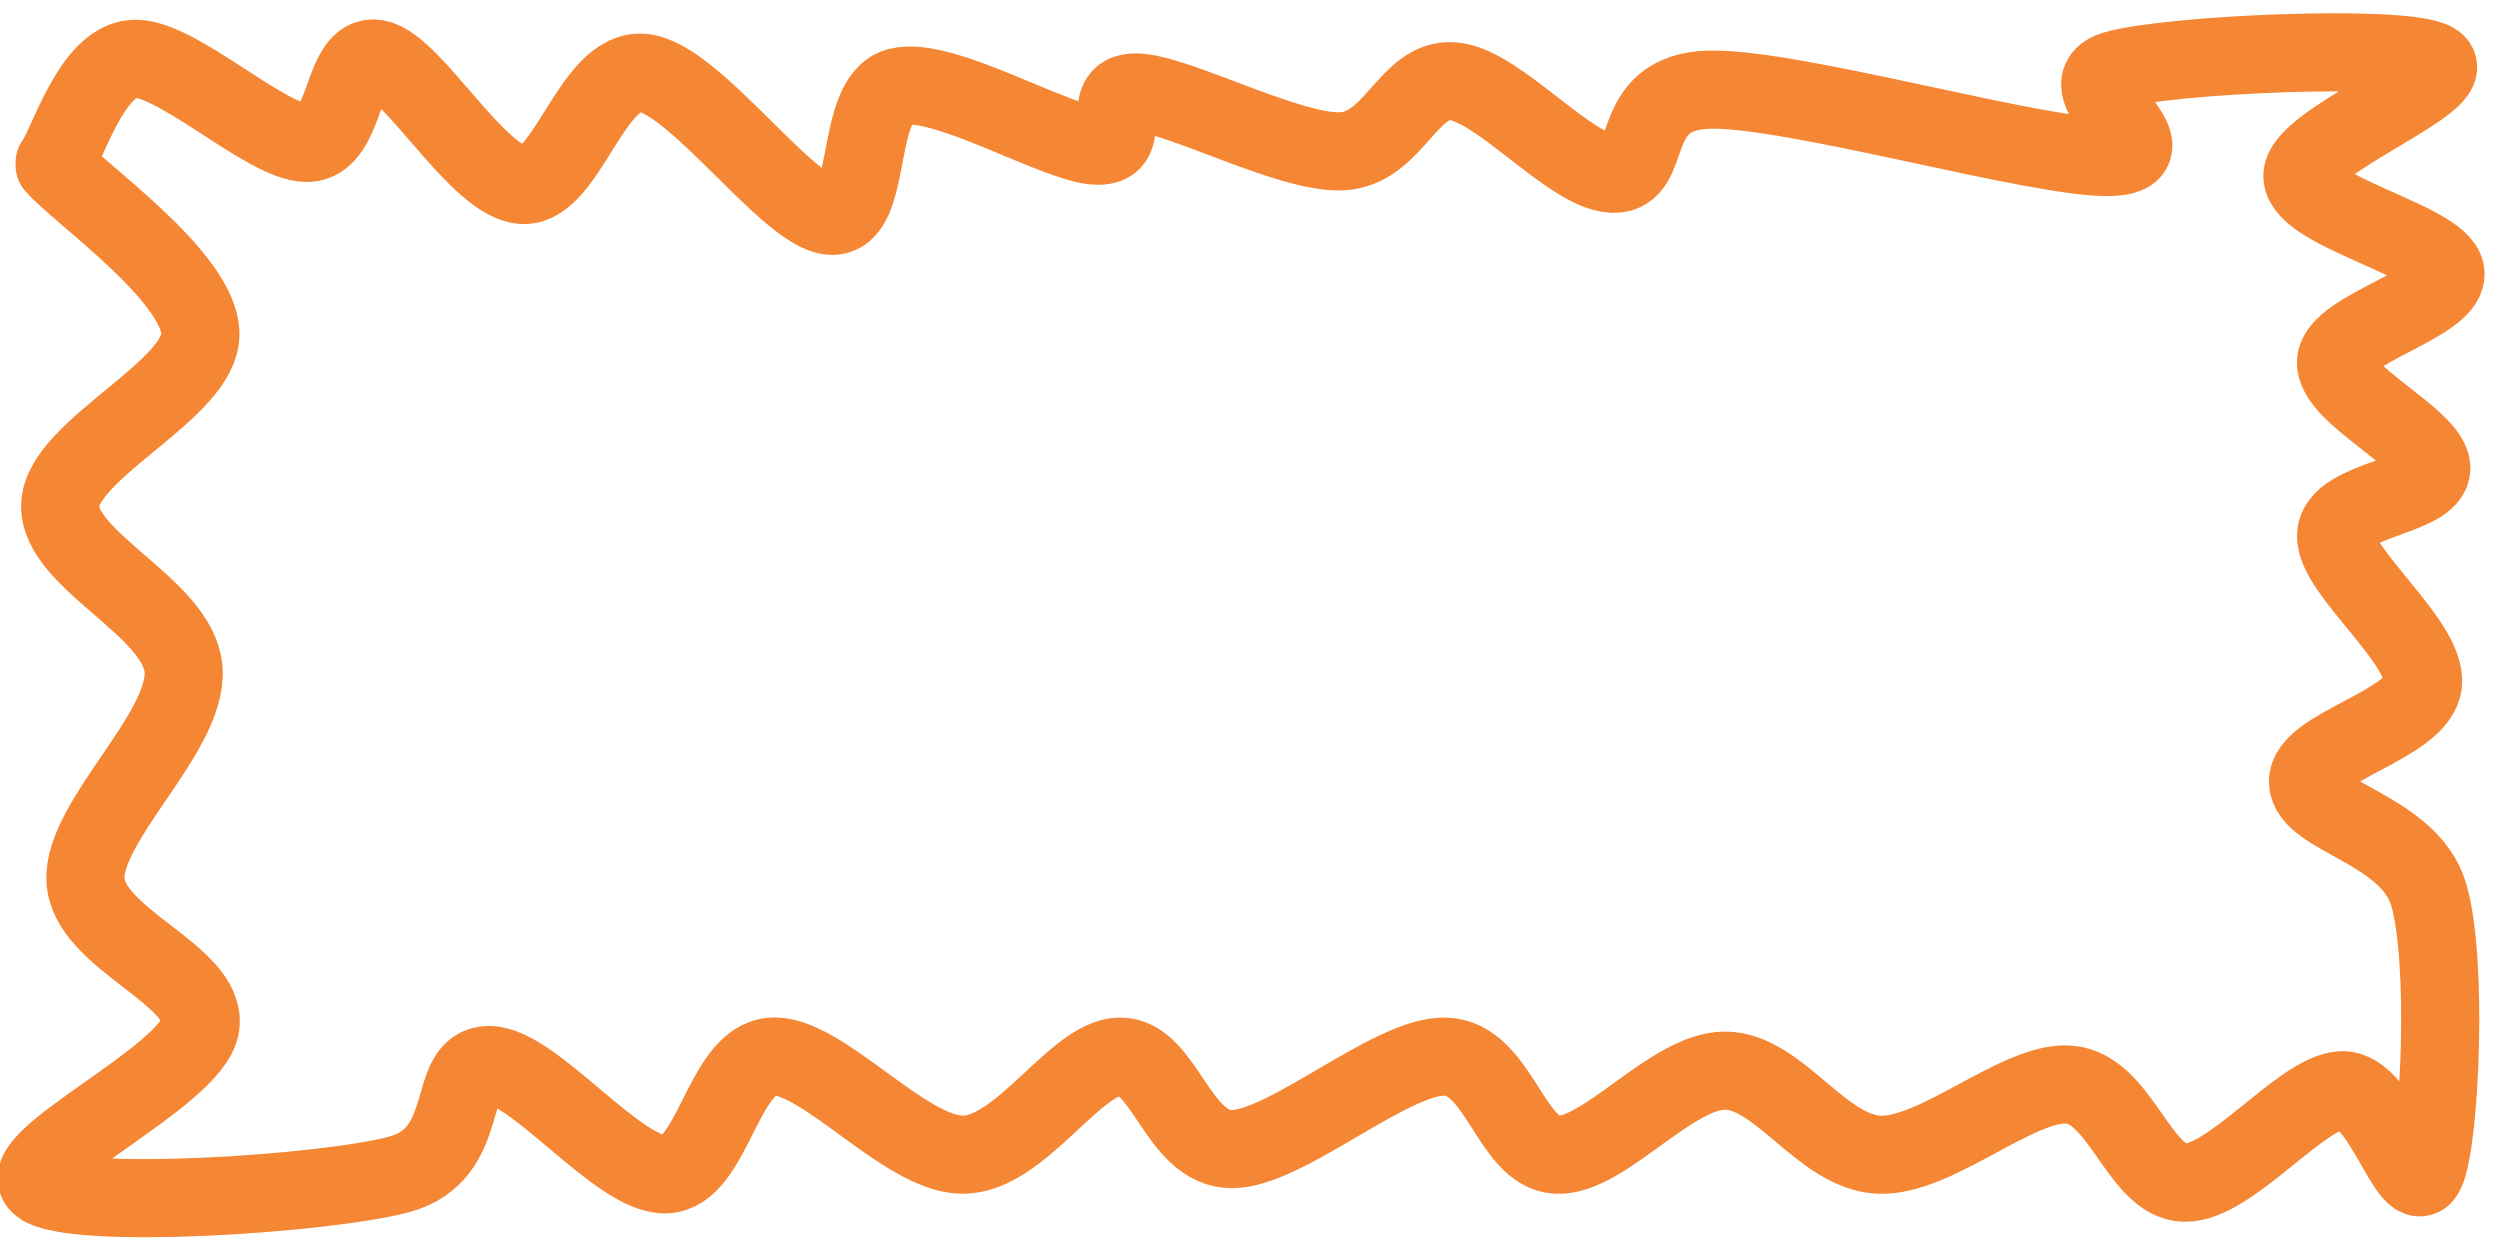 <svg xmlns="http://www.w3.org/2000/svg" version="1.1" xmlns:xlink="http://www.w3.org/1999/xlink" xmlns:svgjs="http://svgjs.dev/svgjs" viewBox="0 0 800 400"><path d="M17.489,52.915C25.262,61.883,63.827,88.64,64.126,106.726C64.425,124.813,20.179,143.498,19.283,161.435C18.386,179.372,57.399,194.32,58.744,214.35C60.09,234.38,26.457,262.631,27.354,281.614C28.251,300.598,66.517,311.958,64.126,328.251C61.734,344.544,2.392,371.45,13.004,379.372C23.617,387.294,103.886,382.212,127.803,375.785C151.719,369.357,142.302,340.807,156.502,340.807C170.703,340.807,197.907,376.233,213.004,375.785C228.102,375.336,231.241,339.163,247.085,338.117C262.93,337.07,289.537,369.507,308.072,369.507C326.607,369.507,343.946,338.416,358.296,338.117C372.646,337.818,376.831,367.713,394.17,367.713C411.51,367.713,444.993,337.818,462.332,338.117C479.671,338.416,483.259,368.759,498.206,369.507C513.154,370.254,534.828,342.601,552.018,342.601C569.208,342.601,582.96,368.759,601.345,369.507C619.731,370.254,646.039,345.59,662.332,347.085C678.625,348.58,684.604,378.176,699.103,378.475C713.602,378.774,736.472,349.477,749.327,348.879C762.182,348.281,771.599,385.351,776.233,374.888C780.867,364.424,783.408,306.876,777.13,286.099C770.852,265.321,738.864,261.435,738.565,250.224C738.266,239.013,773.842,231.988,775.336,218.834C776.831,205.68,747.085,182.81,747.534,171.3C747.982,159.791,778.027,159.043,778.027,149.776C778.027,140.508,746.786,126.158,747.534,115.695C748.281,105.232,784.305,96.861,782.511,86.996C780.718,77.13,737.369,67.713,736.771,56.502C736.173,45.291,788.939,25.411,778.924,19.731C768.909,14.051,693.871,17.339,676.682,22.422C659.492,27.504,697.459,49.178,675.785,50.224C654.111,51.271,573.244,27.803,546.637,28.7C520.03,29.596,529.746,56.054,516.143,55.605C502.541,55.157,479.522,27.205,465.022,26.009C450.523,24.813,446.039,47.833,429.148,48.43C412.257,49.028,376.682,29.895,363.677,29.596C350.673,29.297,363.827,46.936,351.121,46.637C338.416,46.338,301.644,24.066,287.444,27.803C273.244,31.54,279.522,69.806,265.919,69.058C252.317,68.311,222.272,24.963,205.83,23.318C189.387,21.674,181.465,59.94,167.265,59.193C153.064,58.445,132.138,21.076,120.628,18.834C109.118,16.592,111.211,45.74,98.206,45.74C85.202,45.74,56.054,17.788,42.601,18.834C29.148,19.88,21.674,46.487,17.489,52.018" fill="none" stroke-width="25" stroke="#f58634" stroke-linecap="round"></path><defs><linearGradient id="SvgjsLinearGradient1000"><stop stop-color="hsl(37, 99%, 67%)" offset="0"></stop><stop stop-color="hsl(316, 73%, 52%)" offset="1"></stop></linearGradient></defs></svg>